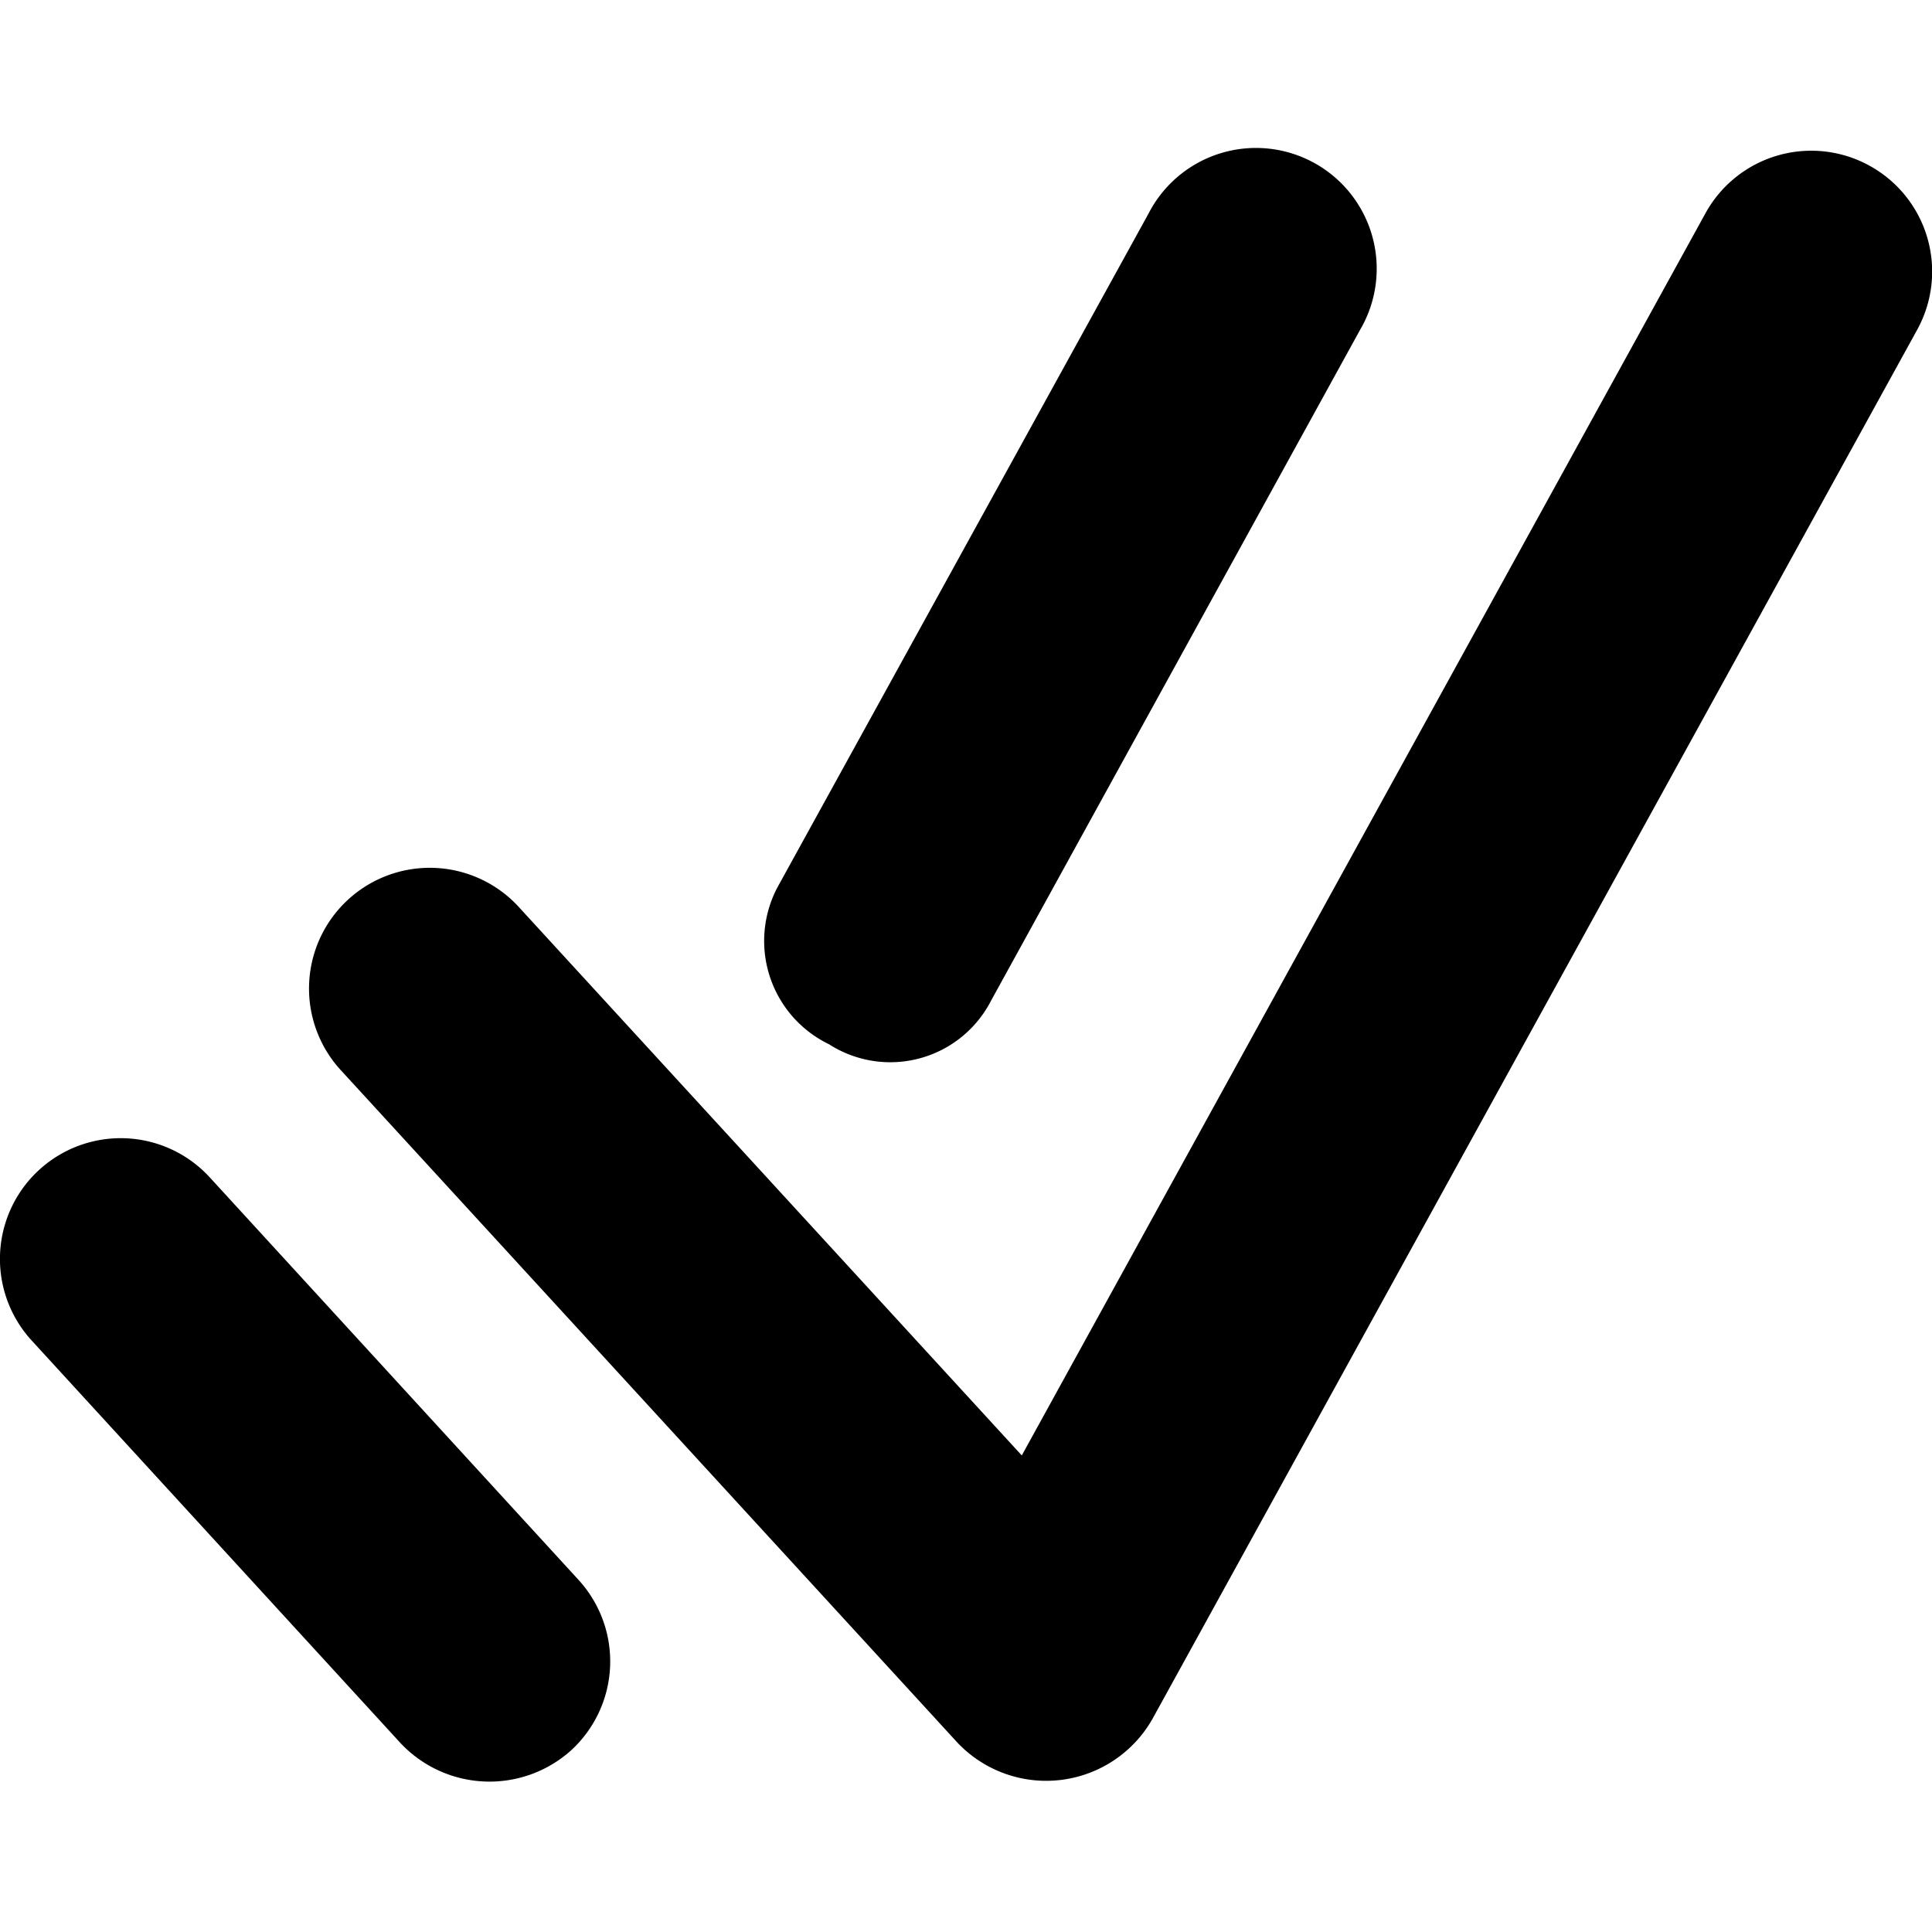 <svg xmlns="http://www.w3.org/2000/svg" viewBox="0 0 24 24"><title>check-double-1</title><path d="M23.223,2.058a1.5,1.5,0,0,0-2.037.591L12.693,18.08,6.462,11.286a1.5,1.5,0,1,0-2.211,2.027l7.643,8.335a1.518,1.518,0,0,0,2.42-.291L23.814,4.1A1.5,1.5,0,0,0,23.223,2.058Z"/><path d="M2.605,14.625A1.5,1.5,0,0,0,.394,16.653l4.581,5a1.517,1.517,0,0,0,2.119.091,1.5,1.5,0,0,0,.092-2.119Z"/><path d="M10.3,12.973a1.407,1.407,0,0,0,2.01-.54L16.894,4.1a1.5,1.5,0,1,0-2.627-1.446L9.678,10.986A1.425,1.425,0,0,0,10.3,12.973Z"/></svg>